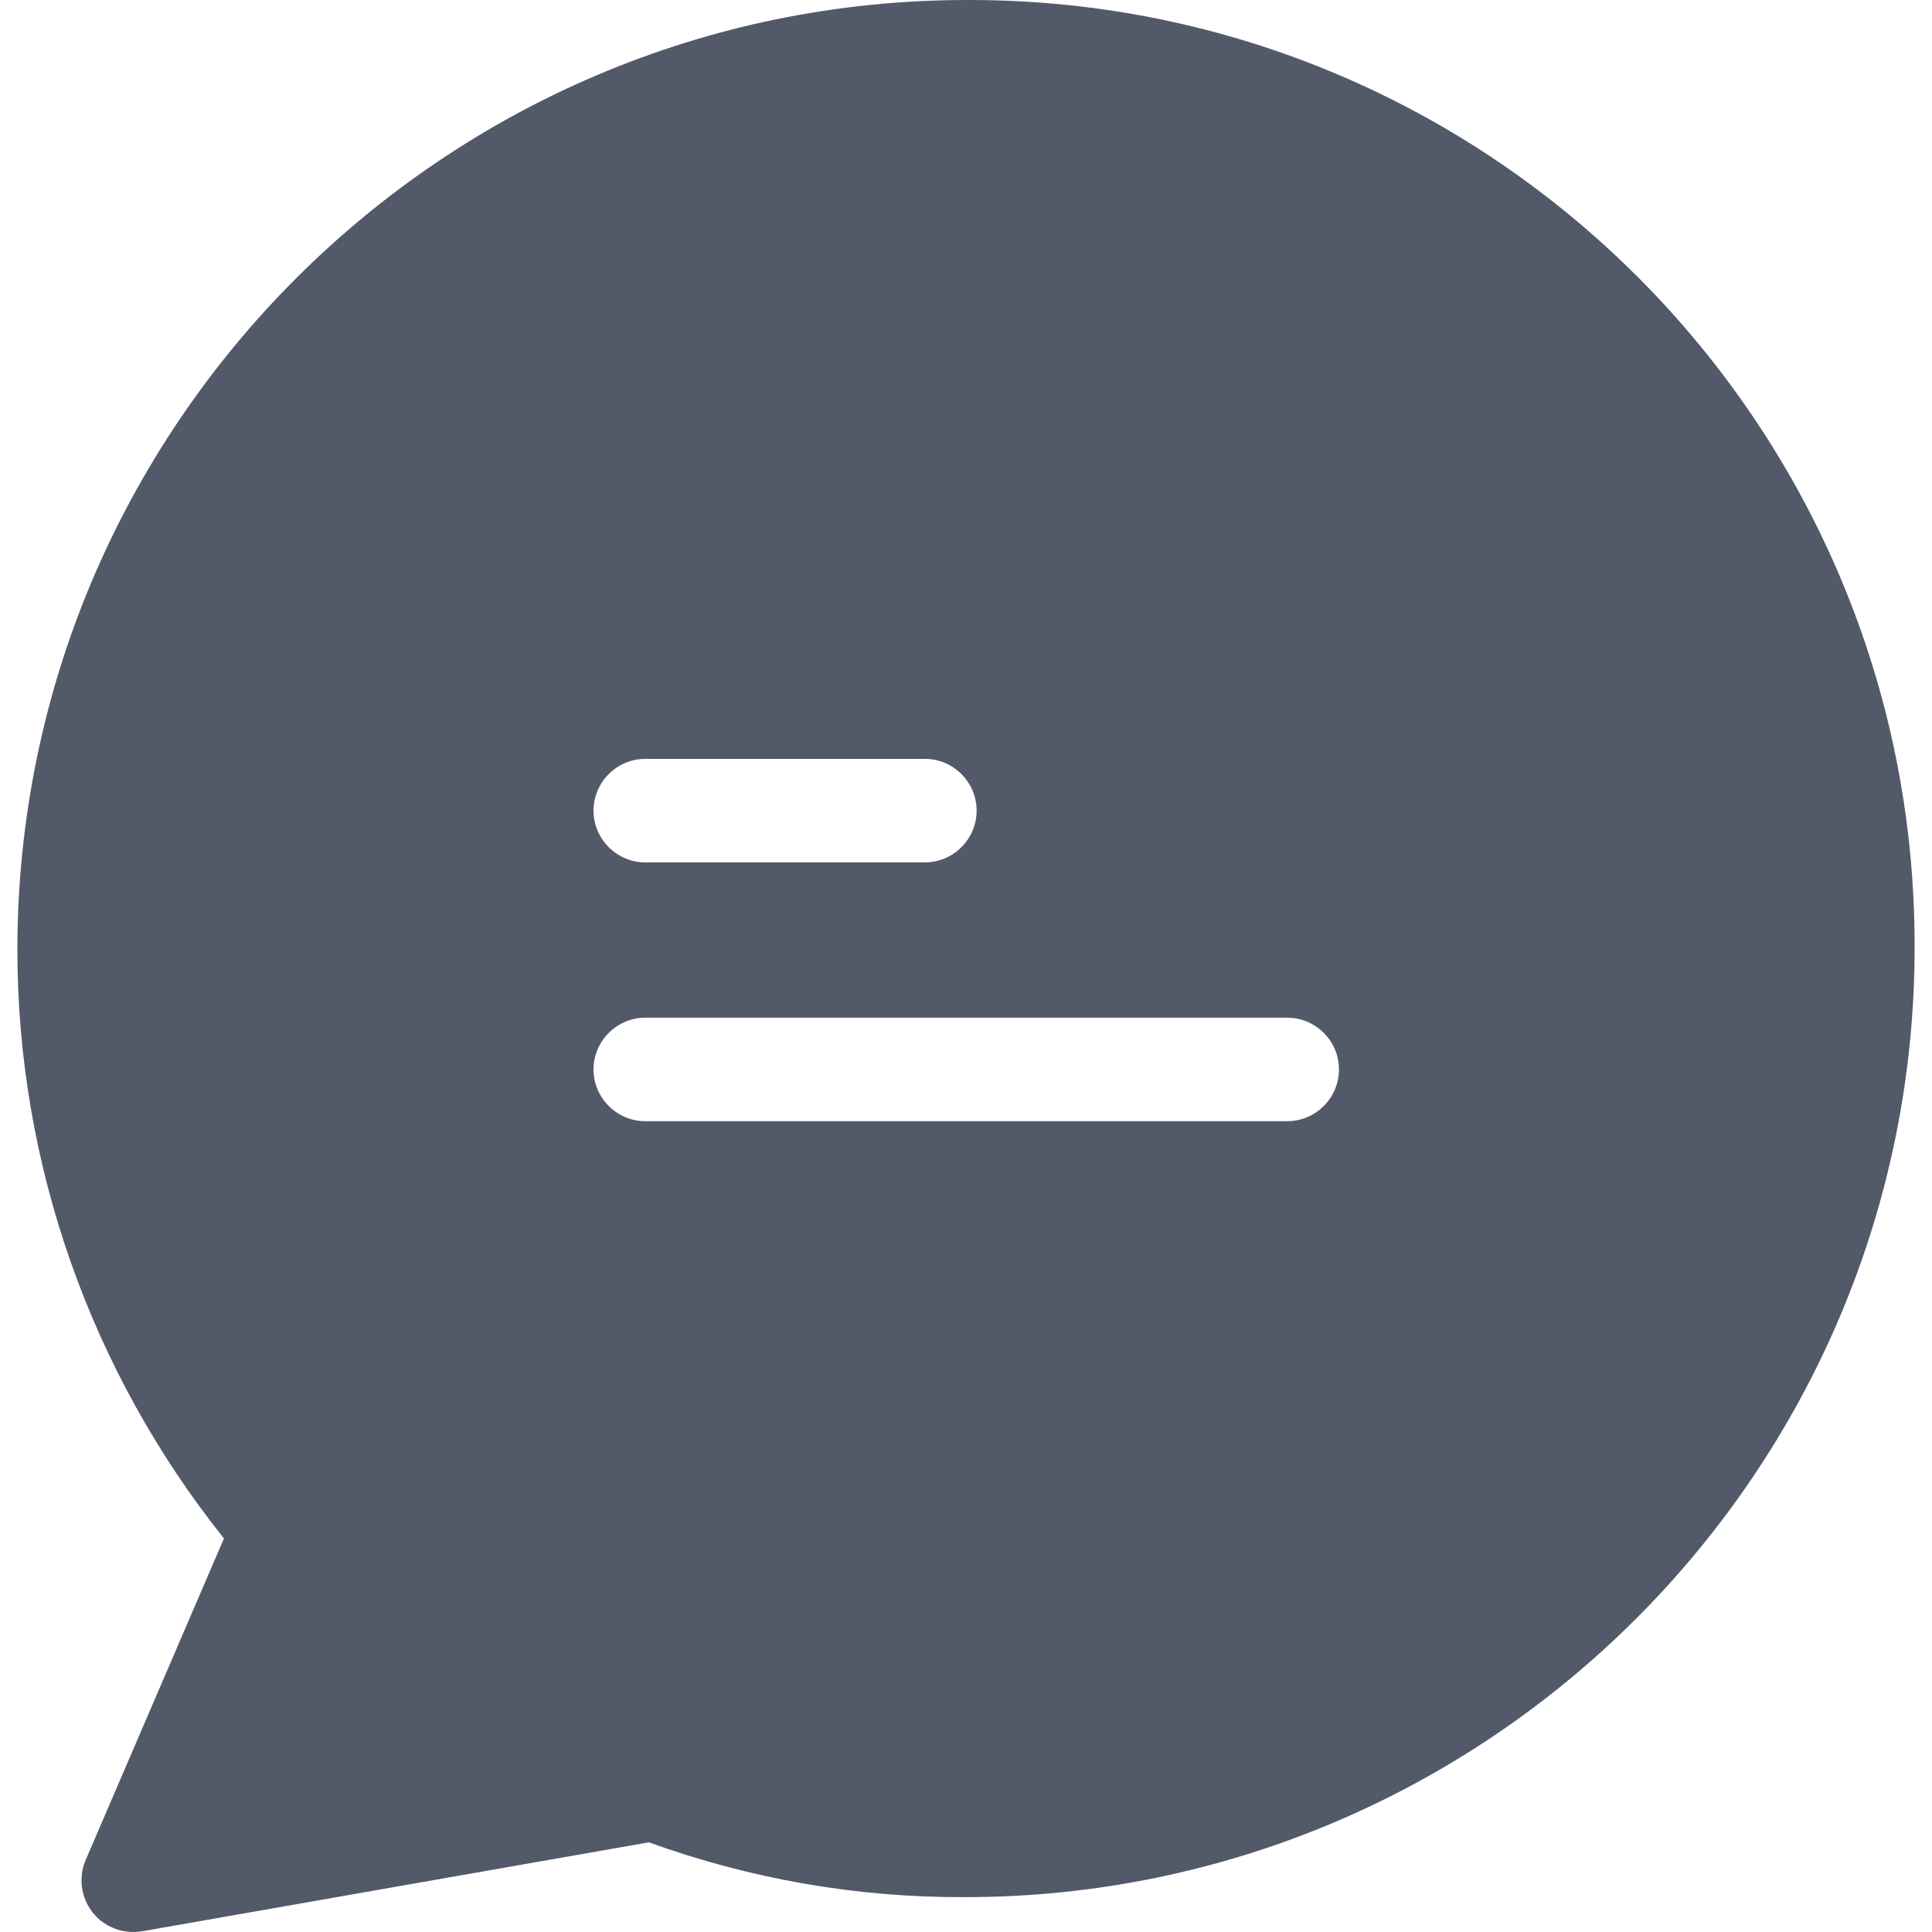 <svg width="24" height="24" viewBox="0 0 24 24" fill="none" xmlns="http://www.w3.org/2000/svg">
<g clip-path="url(#clip0_0_192)">
<path d="M12.055 0C12.048 0 12.035 0 12.016 0C5.509 0 0.216 5.292 0.216 11.8C0.216 14.455 1.123 17.034 2.782 19.111L1.065 23.104C0.924 23.432 1.078 23.811 1.4 23.947C1.515 23.998 1.644 24.011 1.766 23.991L8.061 22.886C9.322 23.342 10.646 23.573 11.984 23.567C18.491 23.567 23.784 18.275 23.784 11.768C23.796 5.279 18.543 0.006 12.055 0ZM8.016 9.427H11.489C11.842 9.427 12.132 9.716 12.132 10.07C12.132 10.424 11.842 10.713 11.489 10.713H8.016C7.663 10.713 7.373 10.424 7.373 10.07C7.373 9.716 7.663 9.427 8.016 9.427ZM15.99 13.928H8.016C7.663 13.928 7.373 13.639 7.373 13.285C7.373 12.931 7.663 12.642 8.016 12.642H15.99C16.344 12.642 16.633 12.931 16.633 13.285C16.633 13.639 16.344 13.928 15.99 13.928Z" fill="#525969"/>
</g>
<defs>
<clipPath id="clip0_0_192">
<rect width="24" height="24" fill="white"/>
</clipPath>
</defs>
</svg>
